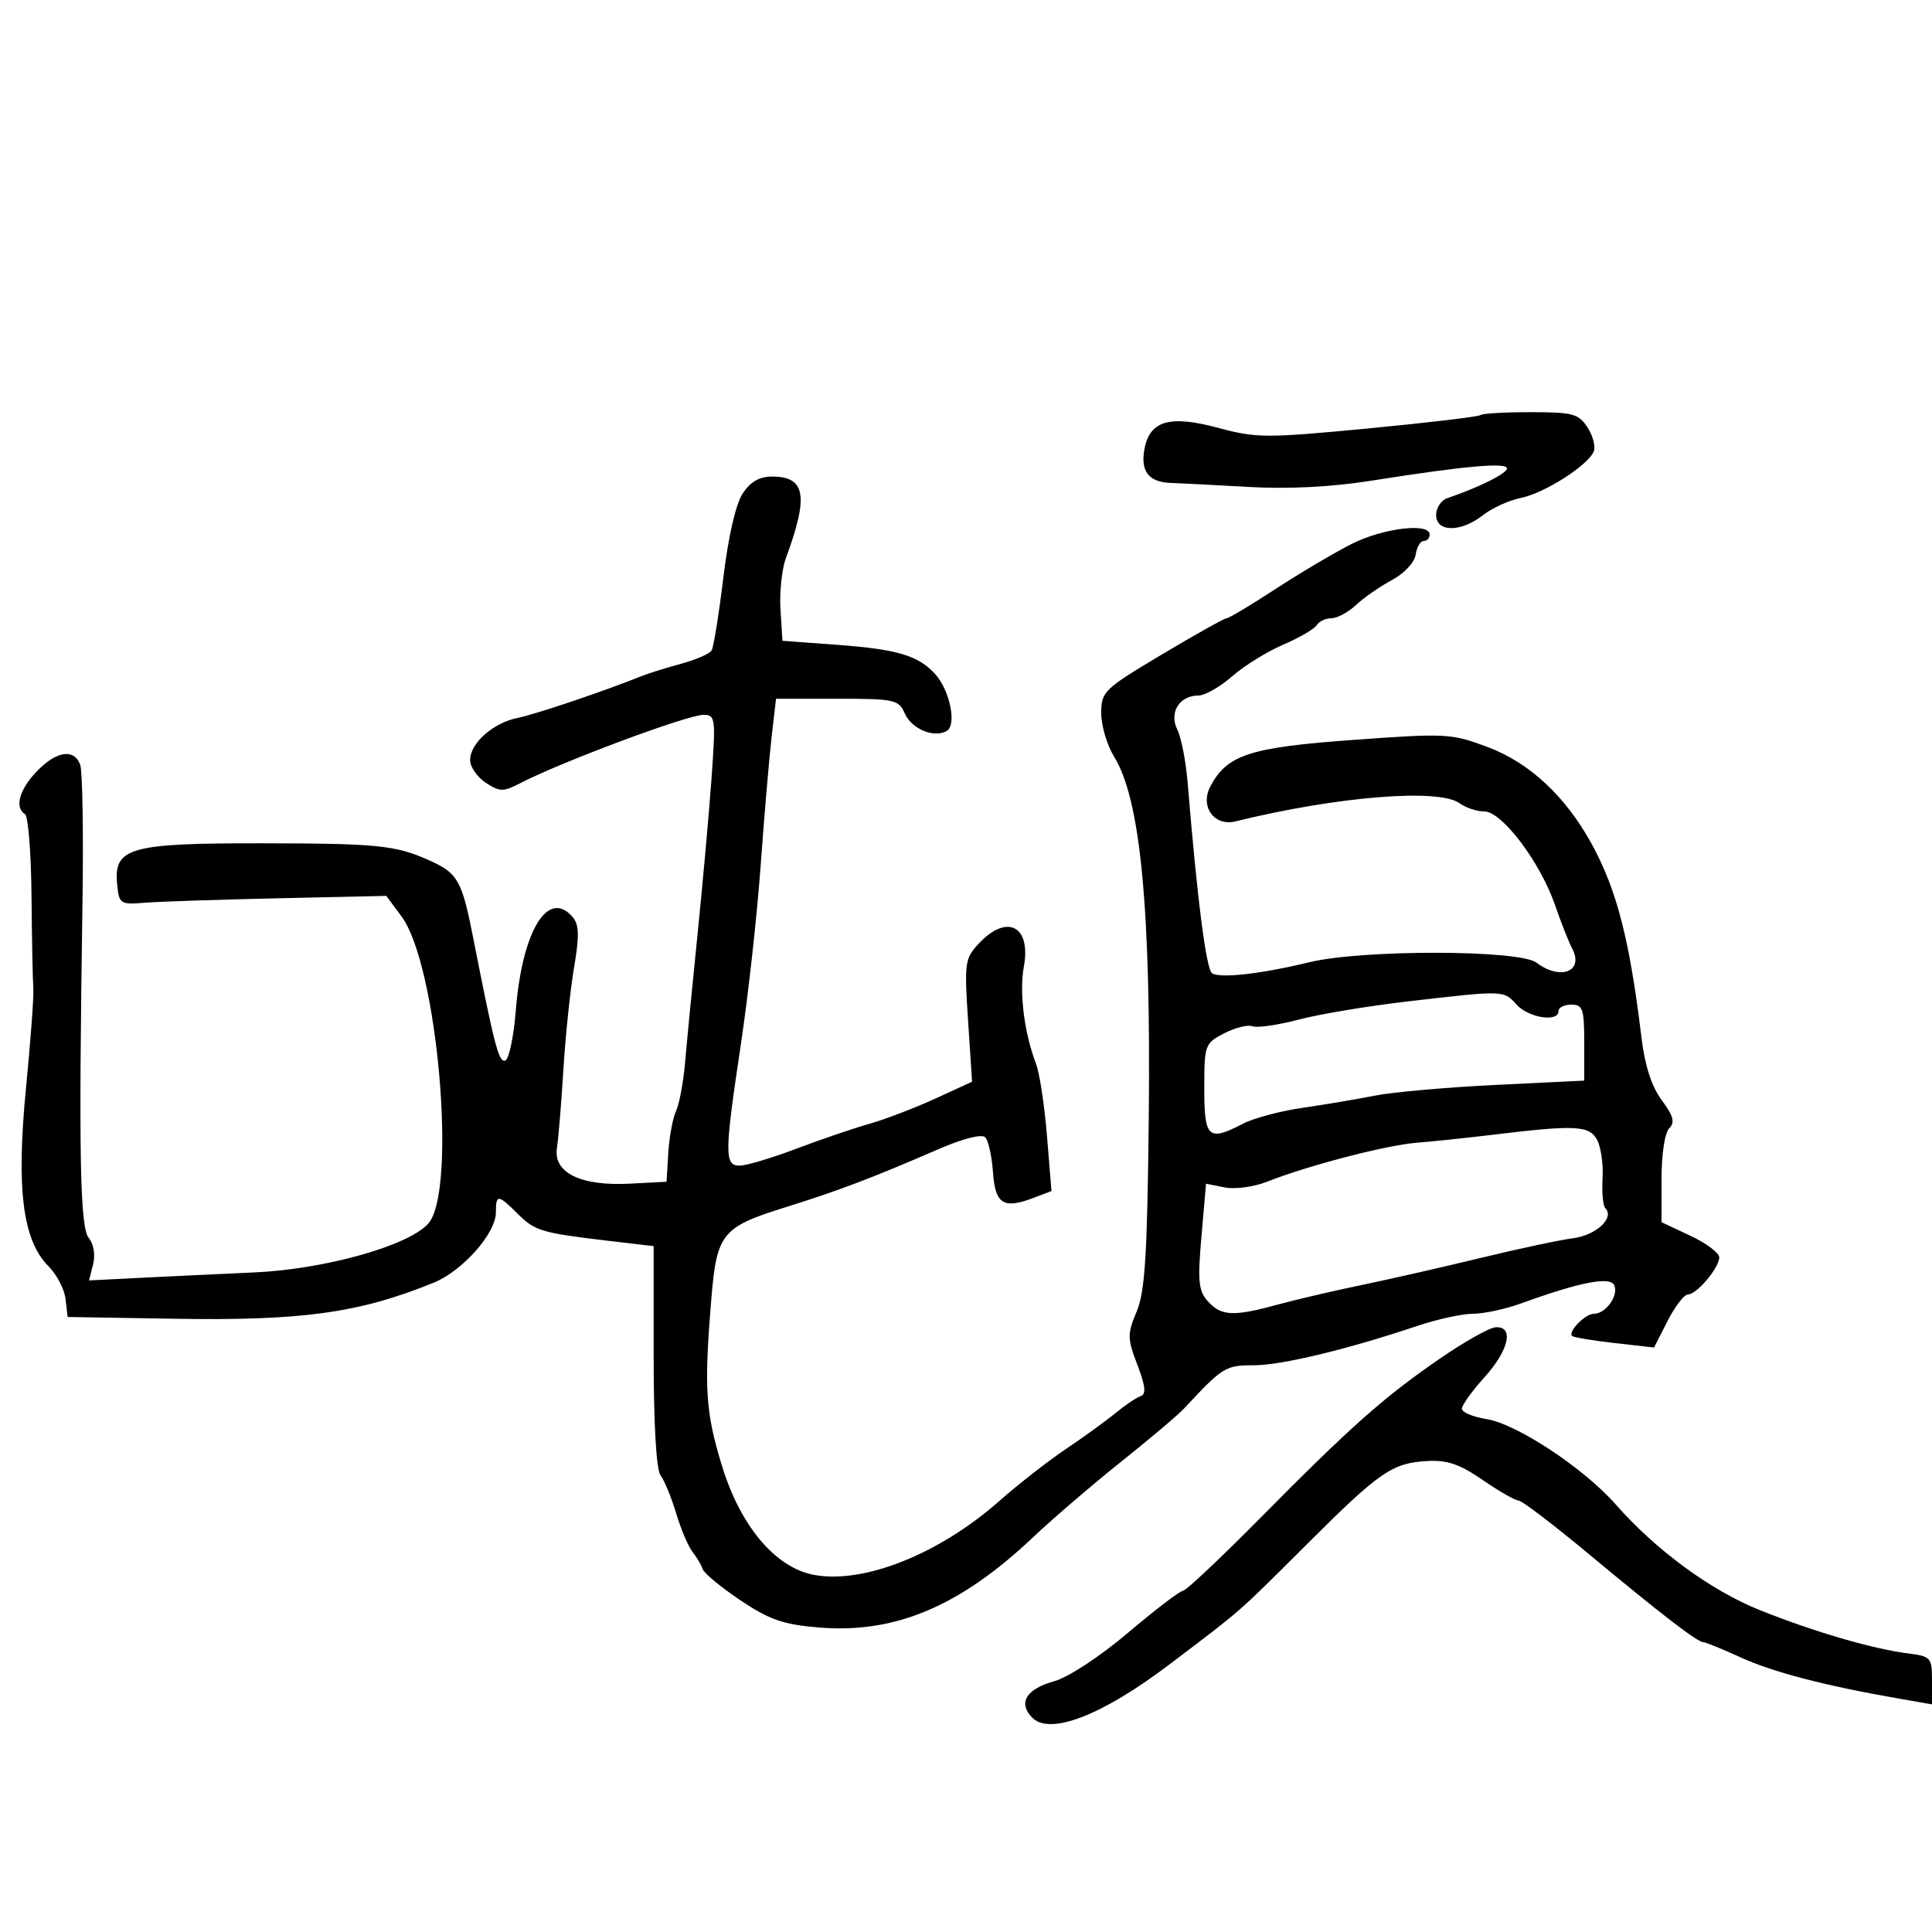 <svg xmlns="http://www.w3.org/2000/svg" width="300" height="300" viewBox="0 0 300 300" version="1.1">
	<path d="M 229.880 64.453 C 229.631 64.702, 221.794 65.635, 212.464 66.526 C 196.601 68.040, 195.090 68.035, 189.182 66.443 C 181.678 64.422, 178.560 65.299, 177.721 69.668 C 177.047 73.177, 178.363 74.880, 181.834 74.992 C 183.300 75.040, 188.754 75.320, 193.954 75.615 C 200.078 75.963, 206.771 75.620, 212.954 74.640 C 227.328 72.363, 234 71.759, 234 72.736 C 234 73.519, 229.618 75.703, 224.750 77.347 C 223.787 77.671, 223 78.851, 223 79.969 C 223 82.674, 226.859 82.686, 230.284 79.991 C 231.689 78.886, 234.326 77.685, 236.144 77.321 C 239.807 76.589, 246.580 72.276, 247.473 70.109 C 247.788 69.344, 247.350 67.657, 246.500 66.359 C 245.109 64.236, 244.221 64, 237.644 64 C 233.623 64, 230.129 64.204, 229.880 64.453 M 115.309 76.651 C 114.253 78.262, 113.081 83.377, 112.320 89.691 C 111.631 95.406, 110.809 100.500, 110.492 101.013 C 110.175 101.525, 108.022 102.457, 105.708 103.083 C 103.394 103.708, 100.600 104.585, 99.500 105.030 C 93.931 107.285, 83.136 110.925, 80.385 111.476 C 76.573 112.239, 73 115.404, 73 118.016 C 73 119.082, 74.091 120.669, 75.424 121.542 C 77.599 122.967, 78.147 122.976, 80.766 121.621 C 87.235 118.276, 106.741 111, 109.240 111 C 111.083 111, 111.150 111.519, 110.493 120.750 C 110.112 126.112, 109.135 137.025, 108.322 145 C 107.509 152.975, 106.634 161.975, 106.377 165 C 106.120 168.025, 105.491 171.400, 104.979 172.500 C 104.467 173.600, 103.924 176.525, 103.774 179 L 103.500 183.500 97.794 183.799 C 90.152 184.199, 85.880 182.099, 86.482 178.238 C 86.717 176.732, 87.170 171.225, 87.489 166 C 87.808 160.775, 88.552 153.679, 89.141 150.230 C 89.961 145.429, 89.924 143.614, 88.984 142.480 C 85.147 137.857, 81.085 144.454, 80.091 156.921 C 79.766 161.002, 79.032 164.496, 78.459 164.684 C 77.452 165.016, 76.781 162.446, 73.459 145.540 C 71.718 136.675, 71.085 135.570, 66.612 133.575 C 61.373 131.239, 58.637 130.965, 40.383 130.947 C 20.090 130.928, 17.641 131.630, 18.191 137.312 C 18.488 140.377, 18.655 140.487, 22.500 140.176 C 24.700 139.998, 34.034 139.686, 43.243 139.483 L 59.986 139.114 62.351 142.307 C 67.972 149.896, 71.014 185.012, 66.484 190.018 C 63.367 193.461, 50.436 197.086, 39.500 197.581 C 34 197.830, 25.974 198.211, 21.664 198.428 L 13.828 198.823 14.457 196.316 C 14.826 194.845, 14.552 193.165, 13.793 192.252 C 12.420 190.599, 12.209 179.563, 12.805 140.476 C 12.973 129.463, 12.813 119.675, 12.448 118.726 C 11.473 116.185, 8.737 116.621, 5.687 119.805 C 2.987 122.623, 2.233 125.408, 3.892 126.433 C 4.383 126.737, 4.834 132.501, 4.894 139.242 C 4.954 145.984, 5.082 152.400, 5.177 153.500 C 5.272 154.600, 4.757 161.575, 4.033 169 C 2.508 184.637, 3.518 192.609, 7.533 196.624 C 8.814 197.905, 10.006 200.202, 10.181 201.727 L 10.500 204.500 27 204.774 C 46.954 205.106, 55.759 203.884, 67.333 199.179 C 71.828 197.352, 77 191.517, 77 188.272 C 77 185.412, 77.340 185.431, 80.368 188.459 C 83.049 191.140, 84.085 191.449, 94.500 192.676 L 101.500 193.500 101.500 210.591 C 101.500 221.185, 101.907 228.218, 102.570 229.091 C 103.158 229.866, 104.251 232.525, 104.998 235 C 105.744 237.475, 106.892 240.175, 107.547 241 C 108.203 241.825, 108.910 243.023, 109.120 243.662 C 109.329 244.301, 111.959 246.473, 114.964 248.488 C 119.471 251.511, 121.601 252.251, 127.135 252.715 C 138.959 253.706, 149.053 249.456, 160.420 238.701 C 163.443 235.840, 169.580 230.575, 174.058 227 C 178.535 223.425, 182.941 219.702, 183.849 218.726 C 189.868 212.257, 190.281 212, 194.667 212 C 198.986 212, 209.189 209.546, 220.103 205.881 C 223.184 204.847, 227.065 204, 228.727 204 C 230.389 204, 233.718 203.287, 236.124 202.416 C 245.526 199.014, 250.116 198.139, 250.692 199.639 C 251.315 201.263, 249.312 204, 247.500 204 C 246.166 204, 243.441 206.774, 244.114 207.447 C 244.333 207.666, 247.285 208.159, 250.675 208.543 L 256.837 209.240 258.939 205.120 C 260.095 202.854, 261.522 201, 262.110 201 C 263.463 201, 266.923 196.908, 266.967 195.255 C 266.985 194.570, 264.975 193.058, 262.500 191.895 L 258 189.780 258 183.090 C 258 179.241, 258.507 175.893, 259.193 175.207 C 260.117 174.283, 259.855 173.295, 258.029 170.826 C 256.452 168.692, 255.411 165.466, 254.881 161.069 C 253.053 145.913, 251.051 138.140, 247.140 131.020 C 243.077 123.623, 237.490 118.427, 230.983 115.994 C 225.336 113.882, 224.547 113.841, 209.954 114.906 C 194.044 116.067, 190.570 117.199, 187.963 122.070 C 186.284 125.207, 188.518 128.362, 191.839 127.544 C 207.593 123.667, 223.438 122.384, 226.642 124.727 C 227.599 125.427, 229.329 126, 230.486 126 C 233.215 126, 239.156 133.856, 241.450 140.500 C 242.400 143.250, 243.603 146.306, 244.123 147.291 C 246.003 150.853, 242.304 152.301, 238.559 149.468 C 235.914 147.468, 211.518 147.429, 203.331 149.412 C 195.833 151.229, 189.533 151.947, 188.221 151.136 C 187.305 150.571, 185.931 139.874, 184.413 121.500 C 184.140 118.200, 183.418 114.503, 182.808 113.284 C 181.491 110.654, 183.139 108, 186.088 108 C 187.101 108, 189.453 106.663, 191.314 105.029 C 193.175 103.396, 196.741 101.183, 199.238 100.112 C 201.736 99.041, 204.081 97.678, 204.449 97.083 C 204.817 96.487, 205.850 96, 206.745 96 C 207.639 96, 209.358 95.073, 210.565 93.939 C 211.772 92.805, 214.276 91.067, 216.129 90.077 C 218.038 89.057, 219.639 87.348, 219.820 86.138 C 219.995 84.962, 220.558 84, 221.070 84 C 221.581 84, 222 83.550, 222 83 C 222 81.133, 214.812 81.989, 209.939 84.437 C 207.270 85.777, 201.941 88.927, 198.097 91.437 C 194.252 93.947, 190.823 96, 190.476 96 C 190.130 96, 185.606 98.530, 180.423 101.623 C 171.384 107.017, 171 107.390, 171 110.755 C 171 112.685, 171.898 115.716, 172.995 117.491 C 177.109 124.148, 178.730 141.115, 178.377 173.820 C 178.150 194.900, 177.794 200.557, 176.502 203.650 C 175.030 207.173, 175.038 207.812, 176.611 211.931 C 177.869 215.224, 178.003 216.499, 177.121 216.793 C 176.464 217.012, 174.705 218.195, 173.213 219.421 C 171.721 220.648, 168.250 223.163, 165.500 225.011 C 162.750 226.859, 158.113 230.479, 155.195 233.056 C 145.838 241.321, 134.117 245.995, 126.385 244.544 C 120.375 243.417, 114.944 236.949, 112.068 227.495 C 109.530 219.150, 109.306 215.493, 110.475 201.462 C 111.295 191.613, 112.163 190.532, 121.624 187.573 C 130.359 184.840, 135.141 183.028, 145.794 178.414 C 149.542 176.790, 152.449 176.054, 152.981 176.594 C 153.472 177.092, 154.015 179.521, 154.187 181.991 C 154.535 186.980, 155.796 187.788, 160.464 186.014 L 163.271 184.947 162.576 176.382 C 162.194 171.671, 161.424 166.620, 160.867 165.158 C 159.031 160.346, 158.252 154.092, 158.987 150.070 C 160.137 143.783, 156.375 141.843, 152.022 146.477 C 149.817 148.824, 149.728 149.449, 150.320 158.460 L 150.944 167.967 145.222 170.595 C 142.075 172.041, 137.475 173.799, 135 174.502 C 132.525 175.206, 127.396 176.955, 123.603 178.390 C 119.810 179.826, 115.872 181, 114.853 181 C 112.466 181, 112.487 179.168, 115.066 162 C 116.182 154.575, 117.550 142.200, 118.107 134.500 C 118.663 126.800, 119.430 117.800, 119.809 114.500 L 120.500 108.500 130 108.500 C 138.946 108.500, 139.558 108.634, 140.500 110.792 C 141.559 113.218, 145.105 114.671, 147.044 113.473 C 148.579 112.524, 147.482 107.193, 145.238 104.701 C 142.626 101.799, 139.361 100.820, 130 100.128 L 121.500 99.500 121.191 94.639 C 121.021 91.966, 121.403 88.366, 122.041 86.639 C 125.601 77.004, 125.092 74, 119.901 74 C 117.916 74, 116.517 74.808, 115.309 76.651 M 218.500 155.510 C 212.450 156.211, 204.868 157.478, 201.651 158.324 C 198.435 159.170, 195.213 159.635, 194.492 159.358 C 193.771 159.082, 191.790 159.574, 190.090 160.453 C 187.085 162.008, 187 162.243, 187 169.026 C 187 176.759, 187.598 177.293, 193.083 174.457 C 194.723 173.609, 198.863 172.511, 202.283 172.018 C 205.702 171.524, 210.750 170.674, 213.500 170.128 C 216.250 169.583, 224.688 168.834, 232.250 168.466 L 246 167.795 246 161.898 C 246 156.667, 245.774 156, 244 156 C 242.900 156, 242 156.450, 242 157 C 242 158.775, 237.366 158.062, 235.500 156 C 233.466 153.752, 233.613 153.757, 218.500 155.510 M 232 176.181 C 227.875 176.681, 222.475 177.249, 220 177.443 C 215.269 177.815, 203.087 180.985, 196.778 183.486 C 194.720 184.302, 191.765 184.703, 190.166 184.383 L 187.275 183.805 186.561 191.989 C 185.950 198.998, 186.096 200.449, 187.579 202.087 C 189.645 204.371, 191.518 204.458, 198.346 202.590 C 201.181 201.814, 207.100 200.434, 211.500 199.522 C 215.900 198.610, 224.225 196.715, 230 195.311 C 235.775 193.908, 242.197 192.540, 244.272 192.273 C 247.853 191.810, 250.761 189.095, 249.271 187.604 C 248.909 187.242, 248.717 185.162, 248.846 182.982 C 248.975 180.802, 248.596 178.114, 248.005 177.009 C 246.801 174.760, 244.644 174.648, 232 176.181 M 223.500 211.022 C 214.772 217.044, 209.724 221.529, 195.642 235.766 C 189.514 241.962, 184.137 247.025, 183.693 247.016 C 183.249 247.007, 179.424 249.928, 175.193 253.507 C 170.786 257.235, 165.876 260.461, 163.699 261.060 C 159.335 262.259, 158.024 264.452, 160.305 266.733 C 163.069 269.497, 171.157 266.355, 181.549 258.481 C 193.115 249.717, 191.993 250.698, 203 239.720 C 214.193 228.555, 216.175 227.182, 221.553 226.869 C 224.712 226.684, 226.625 227.334, 230.233 229.816 C 232.778 231.567, 235.279 233, 235.790 233 C 236.301 233, 241.181 236.713, 246.634 241.250 C 257.913 250.636, 263.583 255, 264.497 255 C 264.844 255, 267.464 256.068, 270.319 257.374 C 275.282 259.645, 283.407 261.761, 294.750 263.738 L 300 264.654 300 260.932 C 300 257.382, 299.827 257.188, 296.250 256.737 C 290.797 256.050, 281.550 253.345, 273.237 250.006 C 265.633 246.952, 257.156 240.731, 250.875 233.595 C 245.911 227.956, 235.541 221.110, 230.818 220.355 C 228.718 220.019, 227 219.294, 227 218.743 C 227 218.193, 228.575 215.999, 230.500 213.868 C 234.302 209.660, 235.140 205.938, 232.250 206.096 C 231.287 206.148, 227.350 208.365, 223.500 211.022" stroke="none" fill="black" fill-rule="evenodd"/>
</svg>